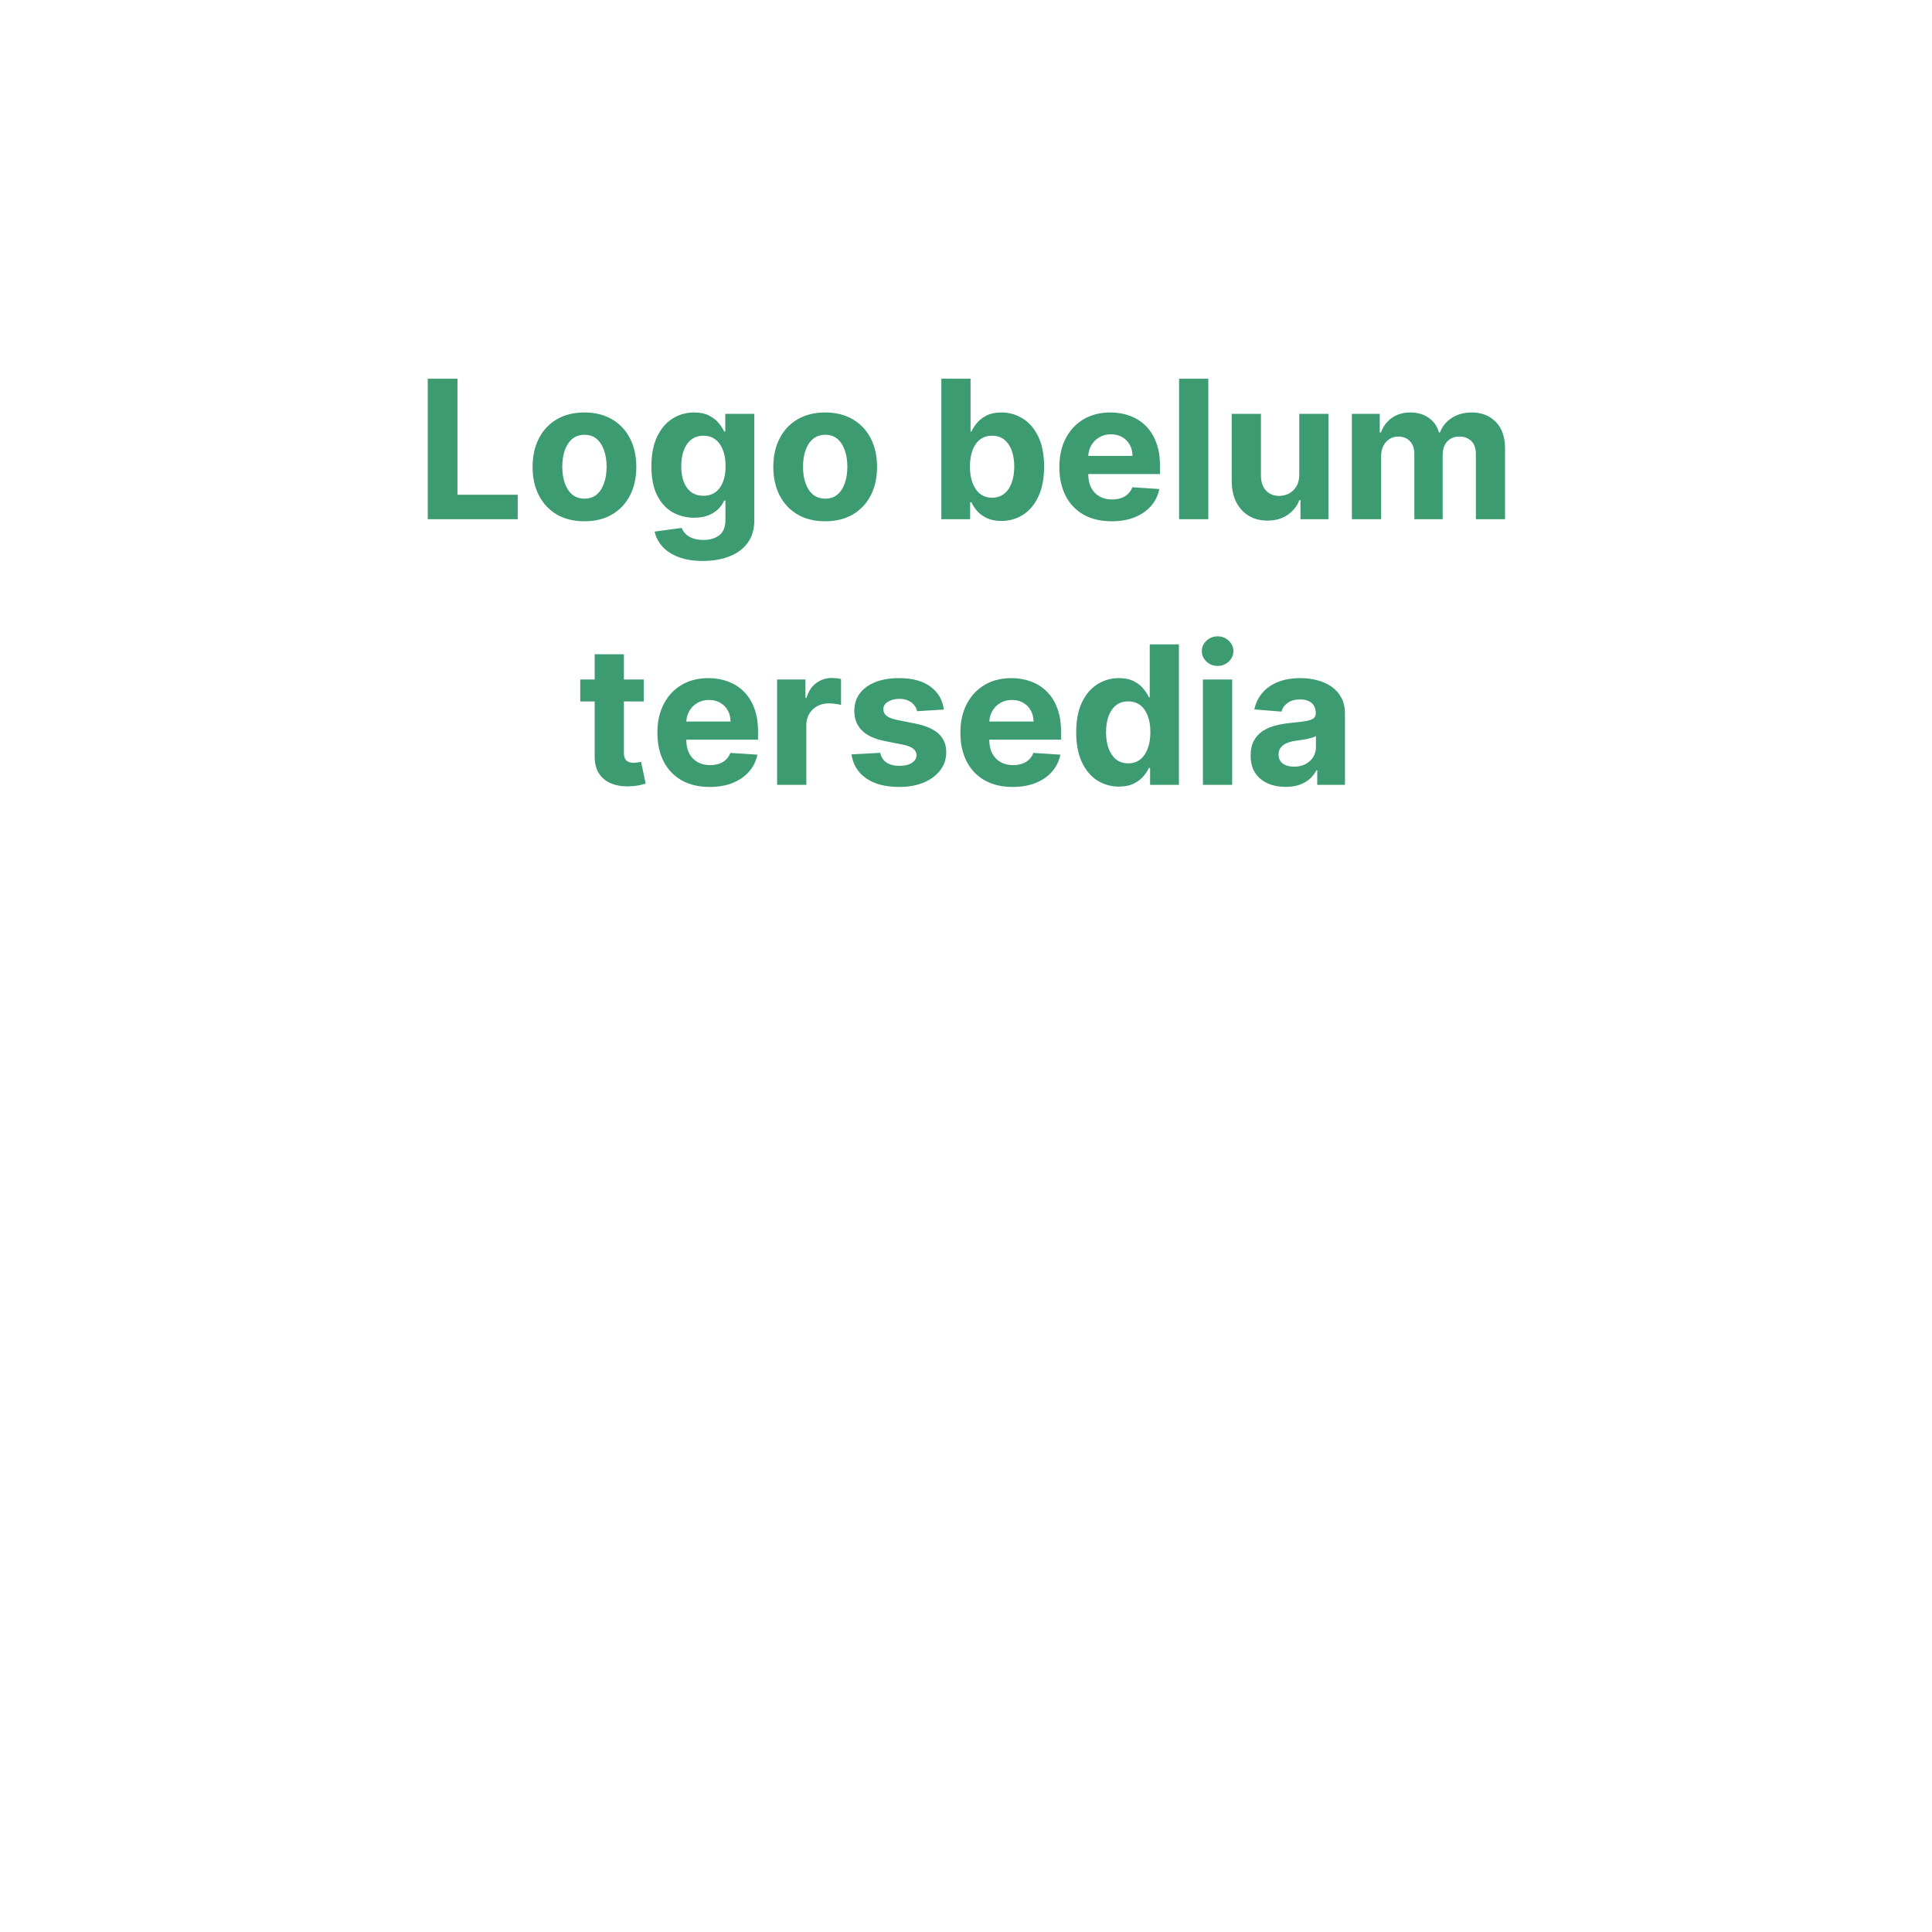 <svg width="160" height="160" viewBox="0 0 160 160" fill="none" xmlns="http://www.w3.org/2000/svg">
<path d="M35.425 43V31.364H37.886V40.972H42.874V43H35.425ZM48.401 43.17C47.519 43.17 46.755 42.983 46.111 42.608C45.471 42.229 44.977 41.703 44.629 41.028C44.28 40.35 44.106 39.564 44.106 38.67C44.106 37.769 44.28 36.981 44.629 36.307C44.977 35.629 45.471 35.102 46.111 34.727C46.755 34.349 47.519 34.159 48.401 34.159C49.284 34.159 50.045 34.349 50.685 34.727C51.329 35.102 51.825 35.629 52.174 36.307C52.523 36.981 52.697 37.769 52.697 38.67C52.697 39.564 52.523 40.35 52.174 41.028C51.825 41.703 51.329 42.229 50.685 42.608C50.045 42.983 49.284 43.17 48.401 43.17ZM48.413 41.295C48.814 41.295 49.149 41.182 49.418 40.955C49.687 40.724 49.89 40.409 50.026 40.011C50.166 39.614 50.236 39.161 50.236 38.653C50.236 38.146 50.166 37.693 50.026 37.295C49.89 36.898 49.687 36.583 49.418 36.352C49.149 36.121 48.814 36.006 48.413 36.006C48.007 36.006 47.666 36.121 47.39 36.352C47.117 36.583 46.911 36.898 46.771 37.295C46.634 37.693 46.566 38.146 46.566 38.653C46.566 39.161 46.634 39.614 46.771 40.011C46.911 40.409 47.117 40.724 47.39 40.955C47.666 41.182 48.007 41.295 48.413 41.295ZM58.202 46.455C57.418 46.455 56.746 46.347 56.185 46.131C55.629 45.919 55.185 45.629 54.856 45.261C54.526 44.894 54.312 44.481 54.214 44.023L56.452 43.722C56.521 43.896 56.629 44.059 56.776 44.21C56.924 44.362 57.119 44.483 57.361 44.574C57.608 44.669 57.907 44.716 58.259 44.716C58.786 44.716 59.219 44.587 59.56 44.33C59.905 44.076 60.077 43.65 60.077 43.051V41.455H59.975C59.869 41.697 59.71 41.926 59.498 42.142C59.286 42.358 59.013 42.534 58.68 42.67C58.346 42.807 57.949 42.875 57.486 42.875C56.831 42.875 56.235 42.724 55.697 42.42C55.163 42.114 54.736 41.646 54.418 41.017C54.104 40.385 53.947 39.585 53.947 38.619C53.947 37.631 54.108 36.805 54.43 36.142C54.752 35.479 55.18 34.983 55.714 34.653C56.252 34.324 56.841 34.159 57.481 34.159C57.969 34.159 58.379 34.242 58.708 34.409C59.038 34.572 59.303 34.776 59.504 35.023C59.708 35.265 59.865 35.504 59.975 35.739H60.066V34.273H62.469V43.085C62.469 43.828 62.288 44.449 61.924 44.949C61.56 45.449 61.057 45.824 60.413 46.074C59.773 46.328 59.036 46.455 58.202 46.455ZM58.254 41.057C58.644 41.057 58.973 40.96 59.242 40.767C59.515 40.57 59.723 40.29 59.867 39.926C60.015 39.559 60.089 39.119 60.089 38.608C60.089 38.097 60.017 37.653 59.873 37.278C59.729 36.9 59.521 36.606 59.248 36.398C58.975 36.189 58.644 36.085 58.254 36.085C57.856 36.085 57.521 36.193 57.248 36.409C56.975 36.621 56.769 36.917 56.629 37.295C56.488 37.674 56.418 38.112 56.418 38.608C56.418 39.112 56.488 39.547 56.629 39.915C56.773 40.278 56.979 40.561 57.248 40.761C57.521 40.958 57.856 41.057 58.254 41.057ZM68.339 43.17C67.456 43.17 66.693 42.983 66.049 42.608C65.409 42.229 64.915 41.703 64.566 41.028C64.218 40.35 64.043 39.564 64.043 38.67C64.043 37.769 64.218 36.981 64.566 36.307C64.915 35.629 65.409 35.102 66.049 34.727C66.693 34.349 67.456 34.159 68.339 34.159C69.221 34.159 69.983 34.349 70.623 34.727C71.267 35.102 71.763 35.629 72.112 36.307C72.46 36.981 72.634 37.769 72.634 38.67C72.634 39.564 72.46 40.35 72.112 41.028C71.763 41.703 71.267 42.229 70.623 42.608C69.983 42.983 69.221 43.17 68.339 43.17ZM68.35 41.295C68.752 41.295 69.087 41.182 69.356 40.955C69.625 40.724 69.827 40.409 69.964 40.011C70.104 39.614 70.174 39.161 70.174 38.653C70.174 38.146 70.104 37.693 69.964 37.295C69.827 36.898 69.625 36.583 69.356 36.352C69.087 36.121 68.752 36.006 68.35 36.006C67.945 36.006 67.604 36.121 67.327 36.352C67.055 36.583 66.848 36.898 66.708 37.295C66.572 37.693 66.504 38.146 66.504 38.653C66.504 39.161 66.572 39.614 66.708 40.011C66.848 40.409 67.055 40.724 67.327 40.955C67.604 41.182 67.945 41.295 68.35 41.295ZM77.957 43V31.364H80.377V35.739H80.451C80.557 35.504 80.71 35.265 80.911 35.023C81.116 34.776 81.381 34.572 81.707 34.409C82.036 34.242 82.445 34.159 82.934 34.159C83.57 34.159 84.157 34.326 84.695 34.659C85.233 34.989 85.663 35.487 85.985 36.153C86.307 36.816 86.468 37.648 86.468 38.648C86.468 39.621 86.311 40.443 85.996 41.114C85.686 41.78 85.262 42.286 84.724 42.631C84.19 42.972 83.591 43.142 82.928 43.142C82.459 43.142 82.059 43.064 81.729 42.909C81.404 42.754 81.137 42.559 80.928 42.324C80.72 42.085 80.561 41.845 80.451 41.602H80.343V43H77.957ZM80.326 38.636C80.326 39.155 80.398 39.608 80.542 39.994C80.686 40.381 80.894 40.682 81.167 40.898C81.44 41.11 81.771 41.216 82.161 41.216C82.555 41.216 82.888 41.108 83.161 40.892C83.434 40.672 83.64 40.369 83.781 39.983C83.924 39.593 83.996 39.144 83.996 38.636C83.996 38.133 83.926 37.689 83.786 37.307C83.646 36.924 83.44 36.625 83.167 36.409C82.894 36.193 82.559 36.085 82.161 36.085C81.767 36.085 81.434 36.189 81.161 36.398C80.892 36.606 80.686 36.901 80.542 37.284C80.398 37.667 80.326 38.117 80.326 38.636ZM92.06 43.17C91.163 43.17 90.39 42.989 89.742 42.625C89.098 42.258 88.602 41.739 88.254 41.068C87.905 40.394 87.731 39.597 87.731 38.676C87.731 37.778 87.905 36.99 88.254 36.312C88.602 35.635 89.093 35.106 89.725 34.727C90.362 34.349 91.108 34.159 91.964 34.159C92.54 34.159 93.076 34.252 93.572 34.438C94.072 34.619 94.507 34.894 94.879 35.261C95.254 35.629 95.545 36.091 95.754 36.648C95.962 37.201 96.066 37.849 96.066 38.591V39.256H88.697V37.756H93.788C93.788 37.407 93.712 37.099 93.56 36.83C93.409 36.561 93.199 36.35 92.93 36.199C92.665 36.044 92.356 35.966 92.004 35.966C91.636 35.966 91.31 36.051 91.026 36.222C90.746 36.388 90.526 36.614 90.367 36.898C90.208 37.178 90.127 37.49 90.123 37.835V39.261C90.123 39.693 90.202 40.066 90.362 40.381C90.524 40.695 90.754 40.938 91.049 41.108C91.344 41.278 91.695 41.364 92.1 41.364C92.369 41.364 92.615 41.326 92.839 41.25C93.062 41.174 93.254 41.061 93.413 40.909C93.572 40.758 93.693 40.572 93.776 40.352L96.015 40.5C95.901 41.038 95.668 41.508 95.316 41.909C94.968 42.307 94.517 42.617 93.964 42.841C93.415 43.061 92.78 43.17 92.06 43.17ZM100.066 31.364V43H97.646V31.364H100.066ZM107.602 39.284V34.273H110.022V43H107.698V41.415H107.607C107.41 41.926 107.083 42.337 106.624 42.648C106.17 42.958 105.615 43.114 104.96 43.114C104.376 43.114 103.863 42.981 103.42 42.716C102.977 42.451 102.63 42.074 102.38 41.585C102.134 41.097 102.009 40.511 102.005 39.83V34.273H104.425V39.398C104.429 39.913 104.567 40.32 104.84 40.619C105.113 40.919 105.478 41.068 105.937 41.068C106.228 41.068 106.501 41.002 106.755 40.869C107.009 40.733 107.213 40.532 107.369 40.267C107.528 40.002 107.605 39.674 107.602 39.284ZM111.958 43V34.273H114.265V35.812H114.367C114.549 35.301 114.852 34.898 115.276 34.602C115.701 34.307 116.208 34.159 116.799 34.159C117.397 34.159 117.907 34.309 118.327 34.608C118.748 34.903 119.028 35.305 119.168 35.812H119.259C119.437 35.312 119.759 34.913 120.225 34.614C120.695 34.311 121.25 34.159 121.89 34.159C122.704 34.159 123.365 34.419 123.873 34.938C124.384 35.453 124.64 36.184 124.64 37.131V43H122.225V37.608C122.225 37.123 122.096 36.76 121.839 36.517C121.581 36.275 121.259 36.153 120.873 36.153C120.433 36.153 120.091 36.294 119.844 36.574C119.598 36.85 119.475 37.216 119.475 37.67V43H117.129V37.557C117.129 37.129 117.005 36.788 116.759 36.534C116.517 36.28 116.197 36.153 115.799 36.153C115.53 36.153 115.288 36.222 115.072 36.358C114.86 36.49 114.691 36.678 114.566 36.92C114.441 37.159 114.379 37.439 114.379 37.761V43H111.958ZM53.311 56.273V58.091H48.055V56.273H53.311ZM49.249 54.182H51.669V62.318C51.669 62.542 51.703 62.716 51.771 62.841C51.84 62.962 51.934 63.047 52.055 63.097C52.18 63.146 52.324 63.17 52.487 63.17C52.601 63.17 52.715 63.161 52.828 63.142C52.942 63.119 53.029 63.102 53.09 63.091L53.47 64.892C53.349 64.93 53.178 64.974 52.959 65.023C52.739 65.076 52.472 65.108 52.158 65.119C51.574 65.142 51.063 65.064 50.624 64.886C50.188 64.708 49.849 64.432 49.606 64.057C49.364 63.682 49.245 63.208 49.249 62.636V54.182ZM58.771 65.171C57.874 65.171 57.101 64.989 56.453 64.625C55.809 64.258 55.313 63.739 54.965 63.068C54.616 62.394 54.442 61.597 54.442 60.676C54.442 59.778 54.616 58.99 54.965 58.312C55.313 57.635 55.803 57.106 56.436 56.727C57.072 56.349 57.819 56.159 58.675 56.159C59.251 56.159 59.786 56.252 60.283 56.438C60.783 56.619 61.218 56.894 61.59 57.261C61.965 57.629 62.256 58.091 62.465 58.648C62.673 59.201 62.777 59.849 62.777 60.591V61.256H55.408V59.756H60.499C60.499 59.407 60.423 59.099 60.271 58.83C60.12 58.561 59.91 58.35 59.641 58.199C59.376 58.044 59.067 57.966 58.715 57.966C58.347 57.966 58.021 58.051 57.737 58.222C57.457 58.388 57.237 58.614 57.078 58.898C56.919 59.178 56.838 59.49 56.834 59.835V61.261C56.834 61.693 56.913 62.066 57.072 62.381C57.235 62.695 57.465 62.938 57.76 63.108C58.055 63.278 58.406 63.364 58.811 63.364C59.08 63.364 59.326 63.326 59.55 63.25C59.773 63.174 59.965 63.061 60.124 62.909C60.283 62.758 60.404 62.572 60.487 62.352L62.726 62.5C62.612 63.038 62.379 63.508 62.027 63.909C61.678 64.307 61.228 64.617 60.675 64.841C60.126 65.061 59.491 65.171 58.771 65.171ZM64.356 65V56.273H66.703V57.795H66.794C66.953 57.254 67.22 56.845 67.595 56.568C67.97 56.288 68.402 56.148 68.891 56.148C69.012 56.148 69.142 56.155 69.283 56.17C69.423 56.186 69.546 56.206 69.652 56.233V58.381C69.538 58.347 69.381 58.316 69.18 58.29C68.98 58.263 68.796 58.25 68.629 58.25C68.273 58.25 67.955 58.328 67.675 58.483C67.398 58.635 67.178 58.847 67.016 59.119C66.856 59.392 66.777 59.706 66.777 60.062V65H64.356ZM78.165 58.761L75.949 58.898C75.911 58.708 75.829 58.538 75.704 58.386C75.579 58.231 75.415 58.108 75.21 58.017C75.01 57.922 74.769 57.875 74.489 57.875C74.114 57.875 73.797 57.955 73.54 58.114C73.282 58.269 73.153 58.477 73.153 58.739C73.153 58.947 73.237 59.123 73.403 59.267C73.57 59.411 73.856 59.526 74.261 59.614L75.841 59.932C76.689 60.106 77.322 60.386 77.739 60.773C78.155 61.159 78.364 61.667 78.364 62.295C78.364 62.867 78.195 63.369 77.858 63.801C77.525 64.233 77.066 64.57 76.483 64.812C75.903 65.051 75.235 65.171 74.477 65.171C73.322 65.171 72.401 64.93 71.716 64.449C71.034 63.964 70.635 63.305 70.517 62.472L72.898 62.347C72.97 62.699 73.144 62.968 73.421 63.153C73.697 63.335 74.051 63.426 74.483 63.426C74.907 63.426 75.248 63.345 75.506 63.182C75.767 63.015 75.9 62.801 75.903 62.54C75.9 62.32 75.807 62.14 75.625 62C75.443 61.856 75.163 61.746 74.784 61.67L73.273 61.369C72.421 61.199 71.786 60.903 71.369 60.483C70.956 60.062 70.75 59.526 70.75 58.875C70.75 58.314 70.901 57.831 71.204 57.426C71.511 57.021 71.941 56.708 72.494 56.489C73.051 56.269 73.703 56.159 74.449 56.159C75.551 56.159 76.419 56.392 77.051 56.858C77.688 57.324 78.059 57.958 78.165 58.761ZM83.865 65.171C82.967 65.171 82.195 64.989 81.547 64.625C80.903 64.258 80.407 63.739 80.058 63.068C79.71 62.394 79.535 61.597 79.535 60.676C79.535 59.778 79.71 58.99 80.058 58.312C80.407 57.635 80.897 57.106 81.53 56.727C82.166 56.349 82.912 56.159 83.769 56.159C84.344 56.159 84.88 56.252 85.376 56.438C85.876 56.619 86.312 56.894 86.683 57.261C87.058 57.629 87.35 58.091 87.558 58.648C87.767 59.201 87.871 59.849 87.871 60.591V61.256H80.501V59.756H85.592C85.592 59.407 85.517 59.099 85.365 58.83C85.213 58.561 85.003 58.35 84.734 58.199C84.469 58.044 84.16 57.966 83.808 57.966C83.441 57.966 83.115 58.051 82.831 58.222C82.551 58.388 82.331 58.614 82.172 58.898C82.013 59.178 81.931 59.49 81.928 59.835V61.261C81.928 61.693 82.007 62.066 82.166 62.381C82.329 62.695 82.558 62.938 82.854 63.108C83.149 63.278 83.499 63.364 83.905 63.364C84.174 63.364 84.42 63.326 84.644 63.25C84.867 63.174 85.058 63.061 85.217 62.909C85.376 62.758 85.498 62.572 85.581 62.352L87.82 62.5C87.706 63.038 87.473 63.508 87.121 63.909C86.772 64.307 86.322 64.617 85.769 64.841C85.219 65.061 84.585 65.171 83.865 65.171ZM92.666 65.142C92.003 65.142 91.403 64.972 90.865 64.631C90.331 64.286 89.907 63.78 89.592 63.114C89.282 62.443 89.126 61.621 89.126 60.648C89.126 59.648 89.287 58.816 89.609 58.153C89.931 57.487 90.359 56.989 90.894 56.659C91.431 56.326 92.02 56.159 92.66 56.159C93.149 56.159 93.556 56.242 93.882 56.409C94.212 56.572 94.477 56.776 94.678 57.023C94.882 57.265 95.037 57.504 95.144 57.739H95.217V53.364H97.632V65H95.246V63.602H95.144C95.03 63.845 94.869 64.085 94.66 64.324C94.456 64.559 94.189 64.754 93.859 64.909C93.534 65.064 93.136 65.142 92.666 65.142ZM93.433 63.216C93.823 63.216 94.153 63.11 94.422 62.898C94.695 62.682 94.903 62.381 95.047 61.994C95.195 61.608 95.269 61.155 95.269 60.636C95.269 60.117 95.197 59.667 95.053 59.284C94.909 58.901 94.7 58.606 94.428 58.398C94.155 58.189 93.823 58.085 93.433 58.085C93.035 58.085 92.7 58.193 92.428 58.409C92.155 58.625 91.948 58.924 91.808 59.307C91.668 59.689 91.598 60.133 91.598 60.636C91.598 61.144 91.668 61.593 91.808 61.983C91.952 62.369 92.159 62.672 92.428 62.892C92.7 63.108 93.035 63.216 93.433 63.216ZM99.622 65V56.273H102.043V65H99.622ZM100.838 55.148C100.478 55.148 100.17 55.028 99.912 54.79C99.658 54.547 99.531 54.258 99.531 53.92C99.531 53.587 99.658 53.301 99.912 53.062C100.17 52.82 100.478 52.699 100.838 52.699C101.198 52.699 101.505 52.82 101.759 53.062C102.016 53.301 102.145 53.587 102.145 53.92C102.145 54.258 102.016 54.547 101.759 54.79C101.505 55.028 101.198 55.148 100.838 55.148ZM106.47 65.165C105.913 65.165 105.417 65.068 104.982 64.875C104.546 64.678 104.201 64.388 103.947 64.006C103.697 63.619 103.572 63.138 103.572 62.562C103.572 62.078 103.661 61.67 103.839 61.341C104.018 61.011 104.26 60.746 104.567 60.545C104.874 60.345 105.222 60.193 105.612 60.091C106.006 59.989 106.419 59.917 106.851 59.875C107.358 59.822 107.768 59.773 108.078 59.727C108.389 59.678 108.614 59.606 108.754 59.511C108.894 59.417 108.964 59.276 108.964 59.091V59.057C108.964 58.697 108.851 58.419 108.624 58.222C108.4 58.025 108.082 57.926 107.669 57.926C107.233 57.926 106.887 58.023 106.629 58.216C106.372 58.405 106.201 58.644 106.118 58.932L103.879 58.75C103.993 58.22 104.216 57.761 104.55 57.375C104.883 56.985 105.313 56.686 105.839 56.477C106.37 56.265 106.983 56.159 107.68 56.159C108.165 56.159 108.629 56.216 109.072 56.33C109.519 56.443 109.915 56.619 110.26 56.858C110.608 57.097 110.883 57.403 111.084 57.778C111.285 58.15 111.385 58.595 111.385 59.114V65H109.089V63.79H109.021C108.881 64.062 108.694 64.303 108.459 64.511C108.224 64.716 107.942 64.877 107.612 64.994C107.283 65.108 106.902 65.165 106.47 65.165ZM107.163 63.494C107.519 63.494 107.834 63.424 108.107 63.284C108.379 63.14 108.593 62.947 108.749 62.705C108.904 62.462 108.982 62.188 108.982 61.881V60.955C108.906 61.004 108.802 61.049 108.669 61.091C108.54 61.129 108.394 61.165 108.232 61.199C108.069 61.229 107.906 61.258 107.743 61.284C107.58 61.307 107.432 61.328 107.3 61.347C107.016 61.388 106.768 61.455 106.555 61.545C106.343 61.636 106.179 61.76 106.061 61.915C105.944 62.066 105.885 62.256 105.885 62.483C105.885 62.812 106.004 63.064 106.243 63.239C106.485 63.409 106.792 63.494 107.163 63.494Z" fill="#3C9B71"/>
</svg>
